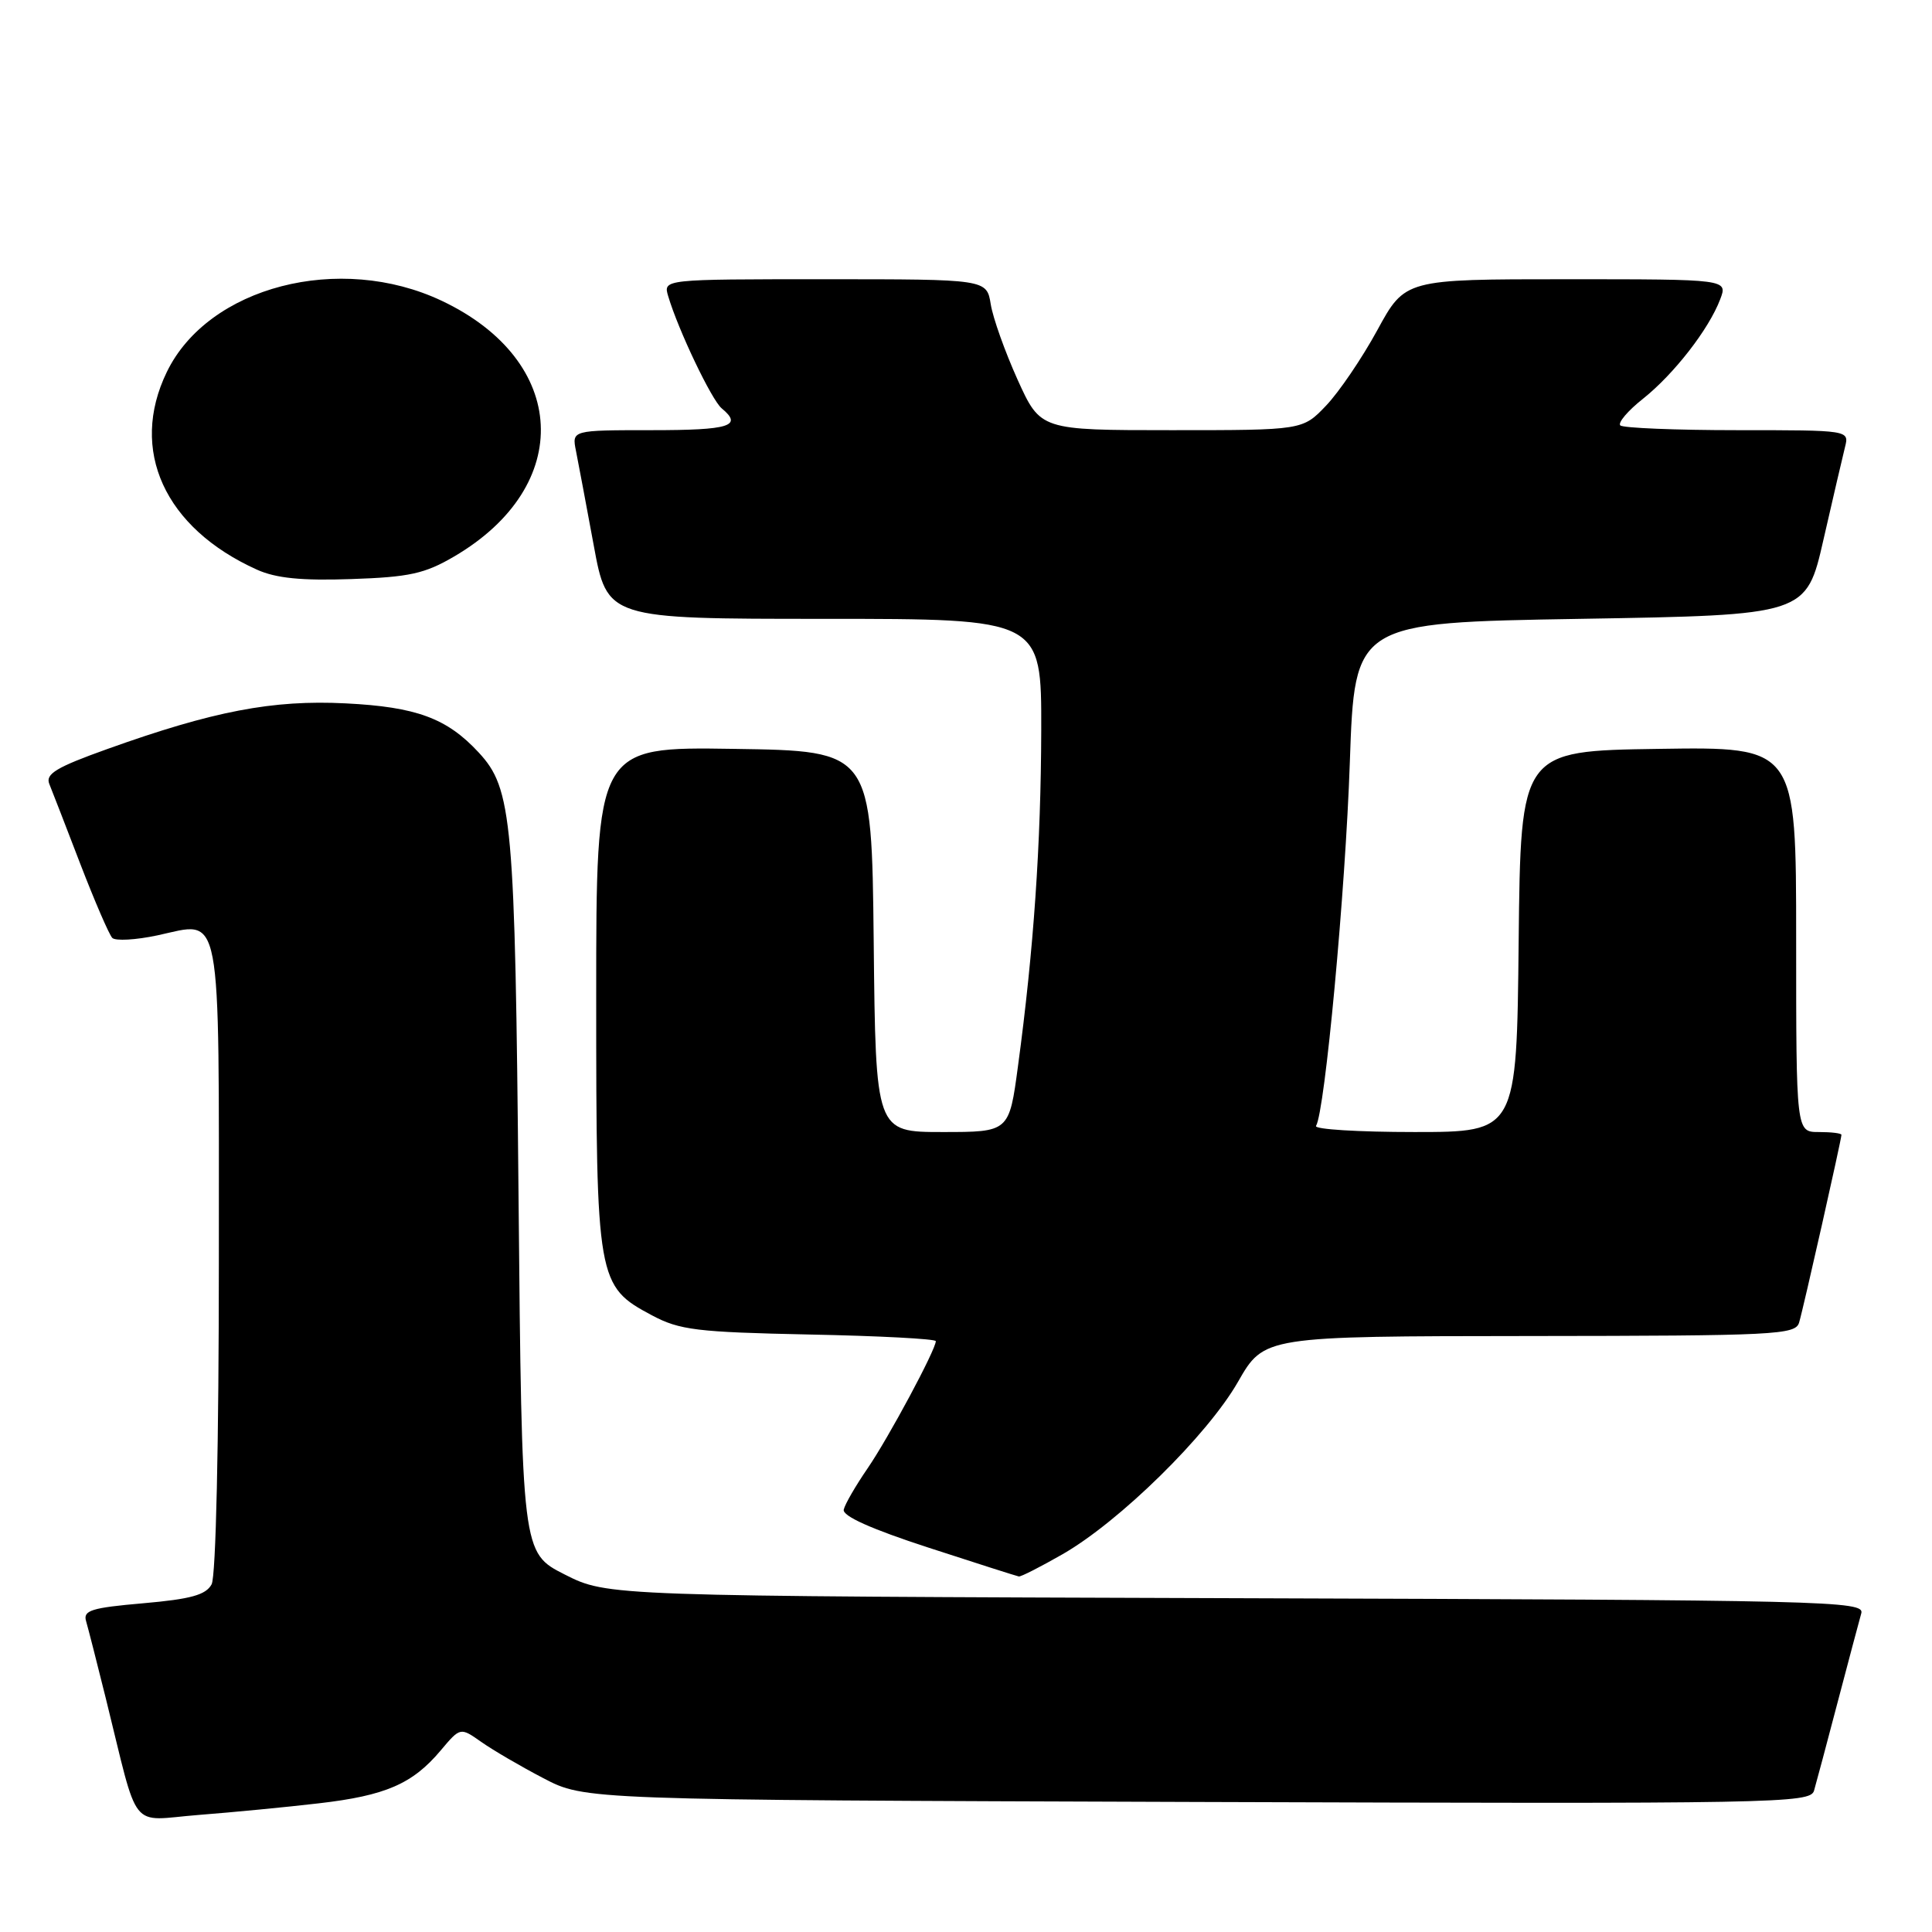 <?xml version="1.0" encoding="UTF-8" standalone="no"?>
<!DOCTYPE svg PUBLIC "-//W3C//DTD SVG 1.1//EN" "http://www.w3.org/Graphics/SVG/1.1/DTD/svg11.dtd" >
<svg xmlns="http://www.w3.org/2000/svg" xmlns:xlink="http://www.w3.org/1999/xlink" version="1.1" viewBox="0 0 256 256">
 <g >
 <path fill="currentColor"
d=" M 42.24 238.95 C 51.08 237.93 54.66 236.38 58.38 231.96 C 60.99 228.86 60.99 228.86 63.75 230.80 C 65.26 231.87 68.97 234.04 72.00 235.62 C 77.50 238.50 77.50 238.50 158.68 238.77 C 235.65 239.03 239.88 238.95 240.37 237.27 C 240.65 236.30 242.07 231.00 243.51 225.50 C 244.96 220.00 246.36 214.72 246.63 213.77 C 247.10 212.13 242.30 212.02 163.81 211.77 C 80.50 211.50 80.50 211.50 74.83 208.63 C 69.15 205.75 69.15 205.75 68.71 158.63 C 68.25 108.56 67.88 104.51 63.43 99.71 C 59.22 95.16 55.17 93.67 45.80 93.20 C 36.12 92.71 28.26 94.22 14.19 99.26 C 7.48 101.66 6.00 102.55 6.53 103.87 C 6.90 104.77 8.75 109.55 10.65 114.50 C 12.56 119.45 14.46 123.85 14.88 124.28 C 15.31 124.70 18.00 124.55 20.86 123.94 C 29.51 122.08 29.00 119.39 29.00 166.69 C 29.00 191.39 28.61 208.86 28.04 209.93 C 27.28 211.34 25.28 211.89 18.99 212.44 C 12.08 213.04 10.98 213.39 11.41 214.82 C 11.68 215.75 12.85 220.32 14.01 225.00 C 18.50 243.12 16.99 241.22 26.31 240.49 C 30.81 240.14 37.98 239.45 42.24 238.95 Z  M 140.80 205.94 C 148.35 201.61 159.99 190.18 164.04 183.10 C 167.50 177.06 167.50 177.06 202.68 177.03 C 235.31 177.00 237.90 176.87 238.39 175.25 C 238.95 173.39 244.00 150.98 244.00 150.37 C 244.00 150.16 242.65 150.00 241.00 150.00 C 238.00 150.00 238.00 150.00 238.00 124.48 C 238.00 98.95 238.00 98.95 219.75 99.23 C 201.50 99.50 201.50 99.50 201.23 124.75 C 200.97 150.00 200.97 150.00 187.42 150.00 C 179.98 150.00 174.11 149.64 174.38 149.19 C 175.56 147.29 178.28 118.05 178.86 101.00 C 179.50 82.50 179.50 82.50 209.42 82.00 C 239.34 81.50 239.34 81.50 241.62 71.50 C 242.88 66.00 244.16 60.49 244.47 59.25 C 245.04 57.00 245.04 57.00 230.19 57.00 C 222.02 57.00 215.05 56.71 214.70 56.37 C 214.35 56.02 215.69 54.43 217.69 52.85 C 221.80 49.58 226.43 43.63 227.93 39.67 C 228.95 37.00 228.95 37.00 207.57 37.00 C 186.18 37.00 186.18 37.00 182.50 43.75 C 180.48 47.46 177.42 51.96 175.71 53.75 C 172.61 57.00 172.61 57.00 155.24 57.00 C 137.87 57.00 137.87 57.00 134.84 50.32 C 133.18 46.64 131.57 42.14 131.28 40.32 C 130.74 37.00 130.74 37.00 109.30 37.00 C 87.87 37.00 87.87 37.00 88.54 39.25 C 89.88 43.75 94.29 53.00 95.63 54.11 C 98.46 56.45 96.71 57.00 86.38 57.00 C 75.77 57.00 75.77 57.00 76.32 59.75 C 76.62 61.26 77.68 66.89 78.67 72.25 C 80.46 82.00 80.46 82.00 109.23 82.00 C 138.00 82.00 138.00 82.00 137.97 96.75 C 137.93 111.89 136.97 125.87 134.89 141.25 C 133.72 150.00 133.72 150.00 124.88 150.00 C 116.03 150.00 116.03 150.00 115.77 124.75 C 115.50 99.50 115.50 99.50 97.25 99.23 C 79.00 98.95 79.00 98.95 79.00 132.08 C 79.00 169.74 79.12 170.42 86.39 174.29 C 90.05 176.24 92.32 176.52 107.25 176.83 C 116.46 177.01 124.00 177.41 124.00 177.71 C 124.00 178.84 117.72 190.54 114.97 194.55 C 113.39 196.85 111.96 199.31 111.80 200.03 C 111.60 200.88 115.44 202.60 123.00 205.06 C 129.32 207.12 134.72 208.84 135.00 208.89 C 135.28 208.94 137.88 207.61 140.80 205.94 Z  M 60.19 73.73 C 76.15 64.38 75.34 47.81 58.54 39.86 C 45.01 33.46 27.58 37.97 22.10 49.30 C 17.09 59.64 21.80 69.96 34.04 75.48 C 36.56 76.62 39.96 76.96 46.55 76.73 C 54.24 76.47 56.29 76.02 60.19 73.73 Z "/>
</g>
</svg>